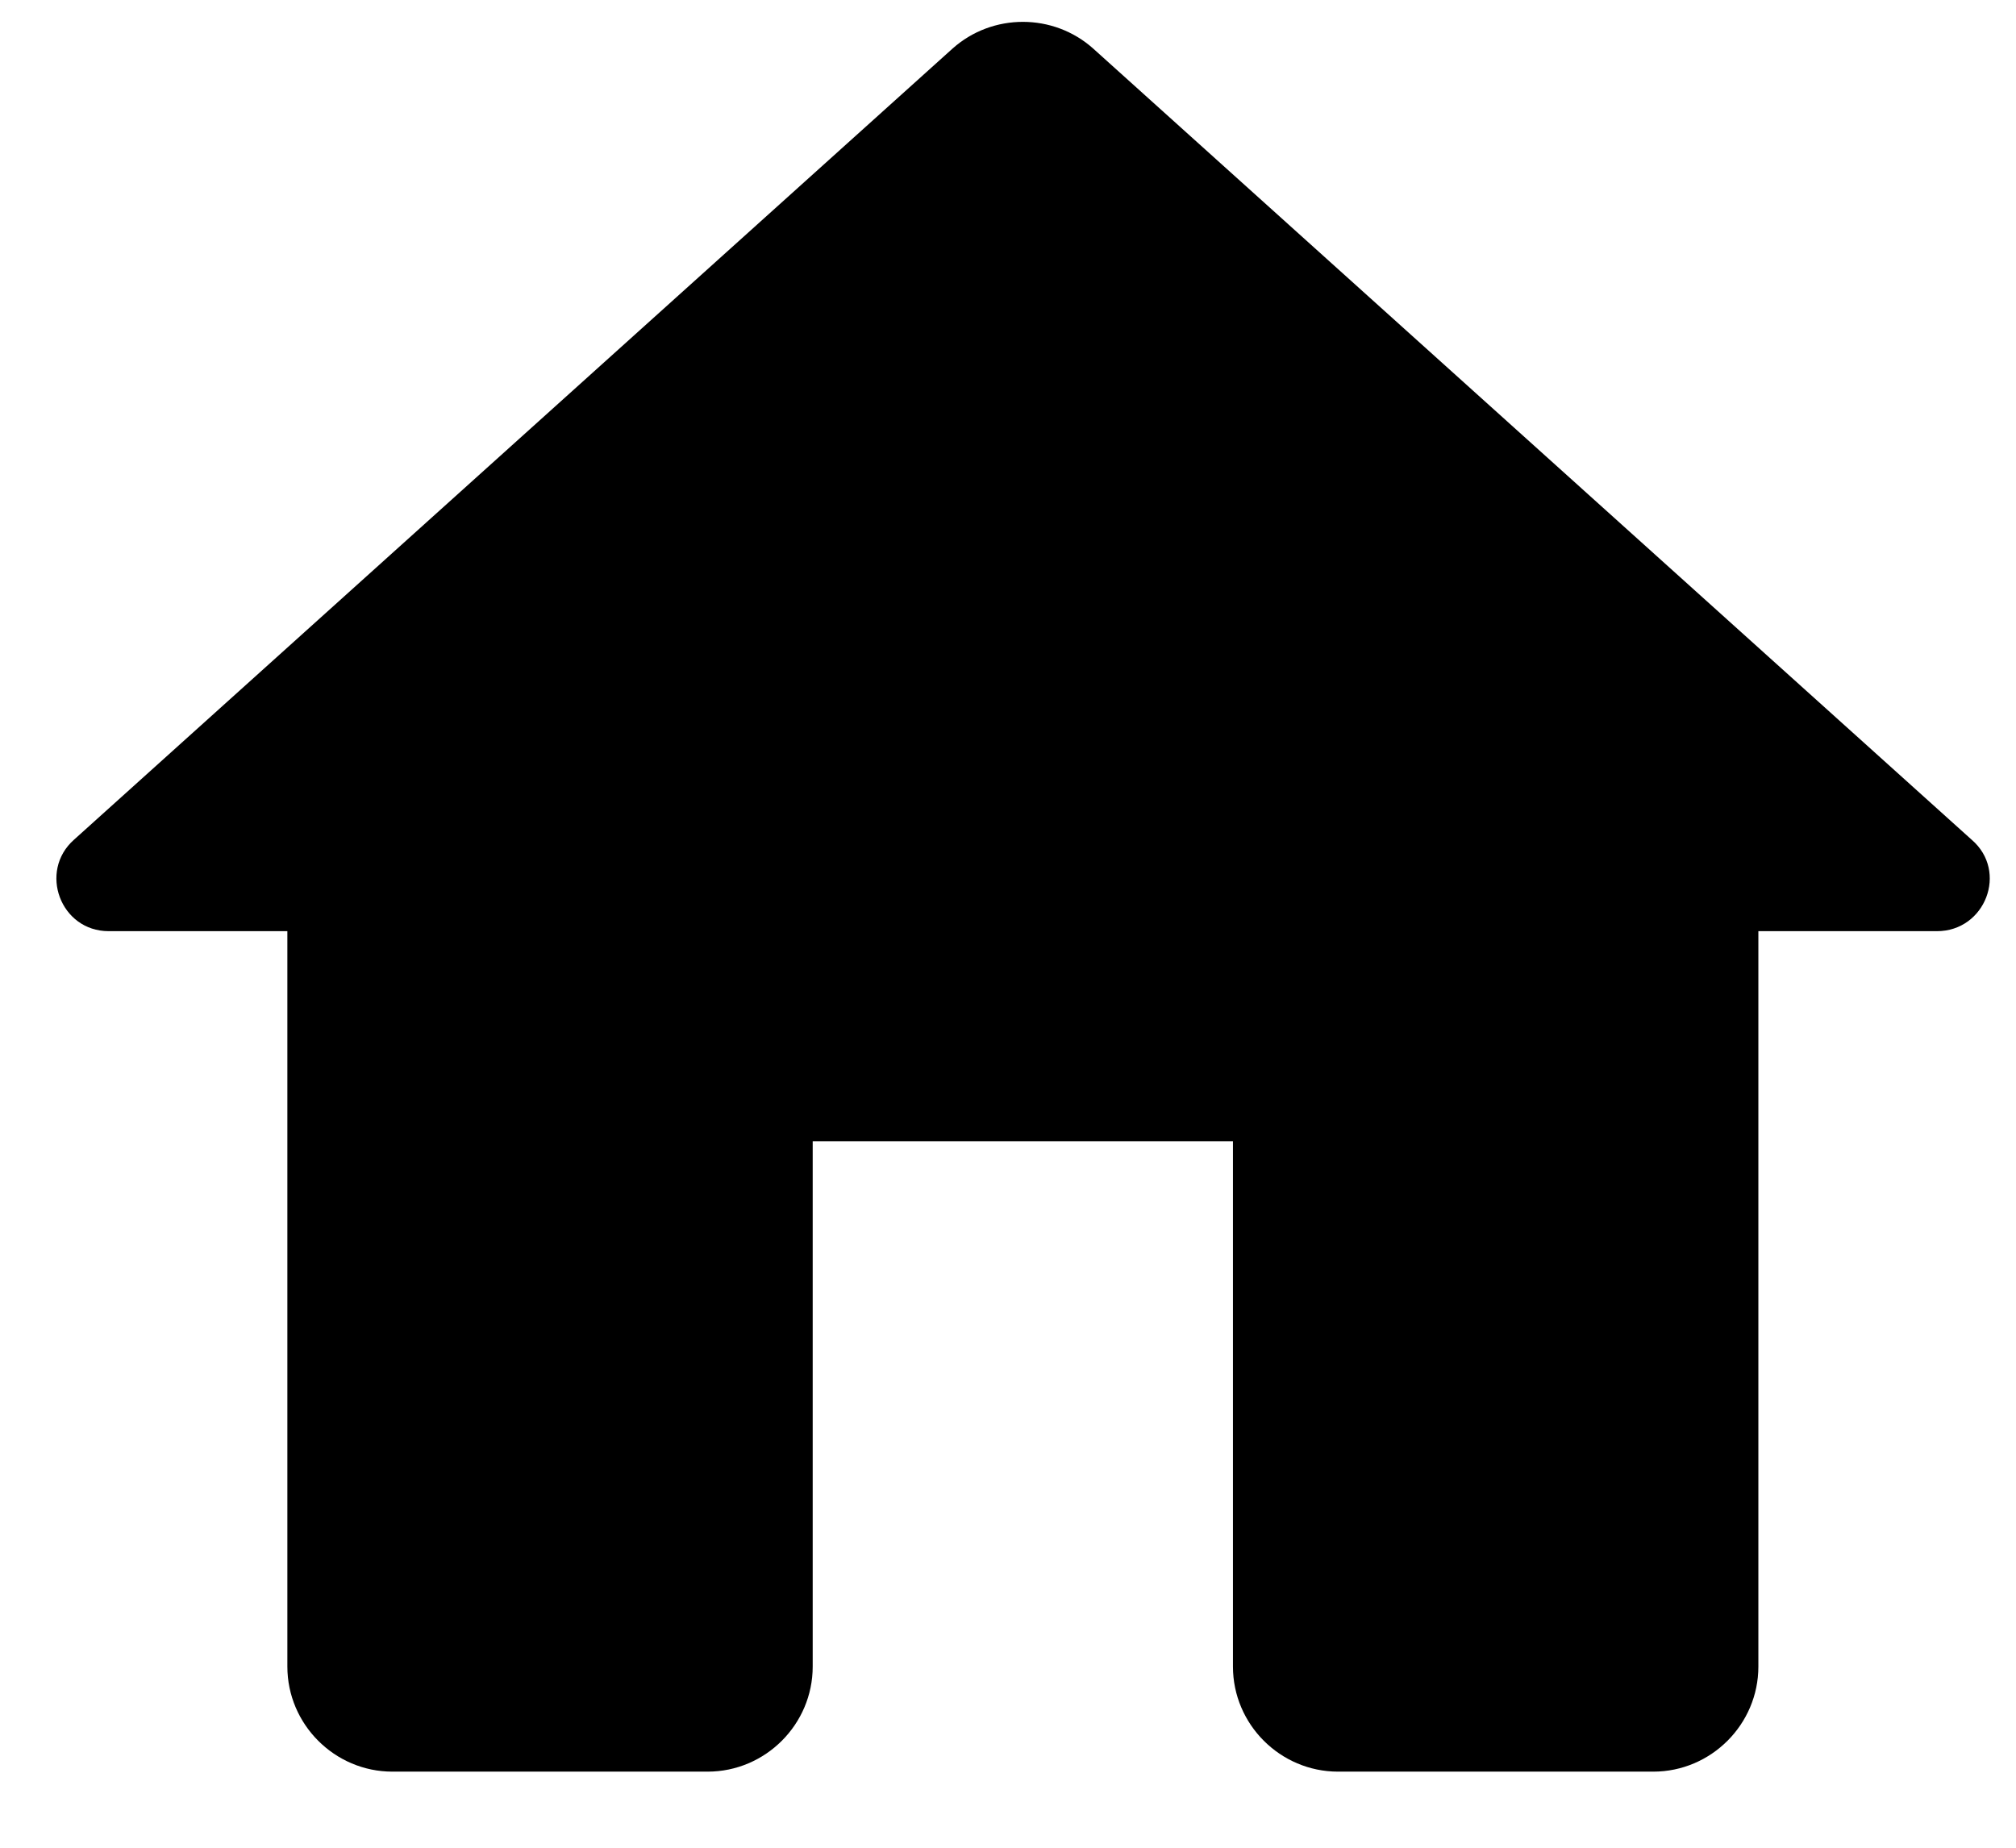 <svg width="24" height="22" viewBox="0 0 24 22" fill="none" xmlns="http://www.w3.org/2000/svg">
<path d="M9.675 19.843V13.588H14.678V19.843C14.678 20.531 15.241 21.094 15.929 21.094H19.682C20.37 21.094 20.933 20.531 20.933 19.843V11.087H23.059C23.635 11.087 23.91 10.374 23.472 9.998L13.015 0.579C12.54 0.154 11.814 0.154 11.339 0.579L0.881 9.998C0.456 10.374 0.719 11.087 1.294 11.087H3.421V19.843C3.421 20.531 3.984 21.094 4.671 21.094H8.424C9.112 21.094 9.675 20.531 9.675 19.843Z" fill="black"/>
</svg>
